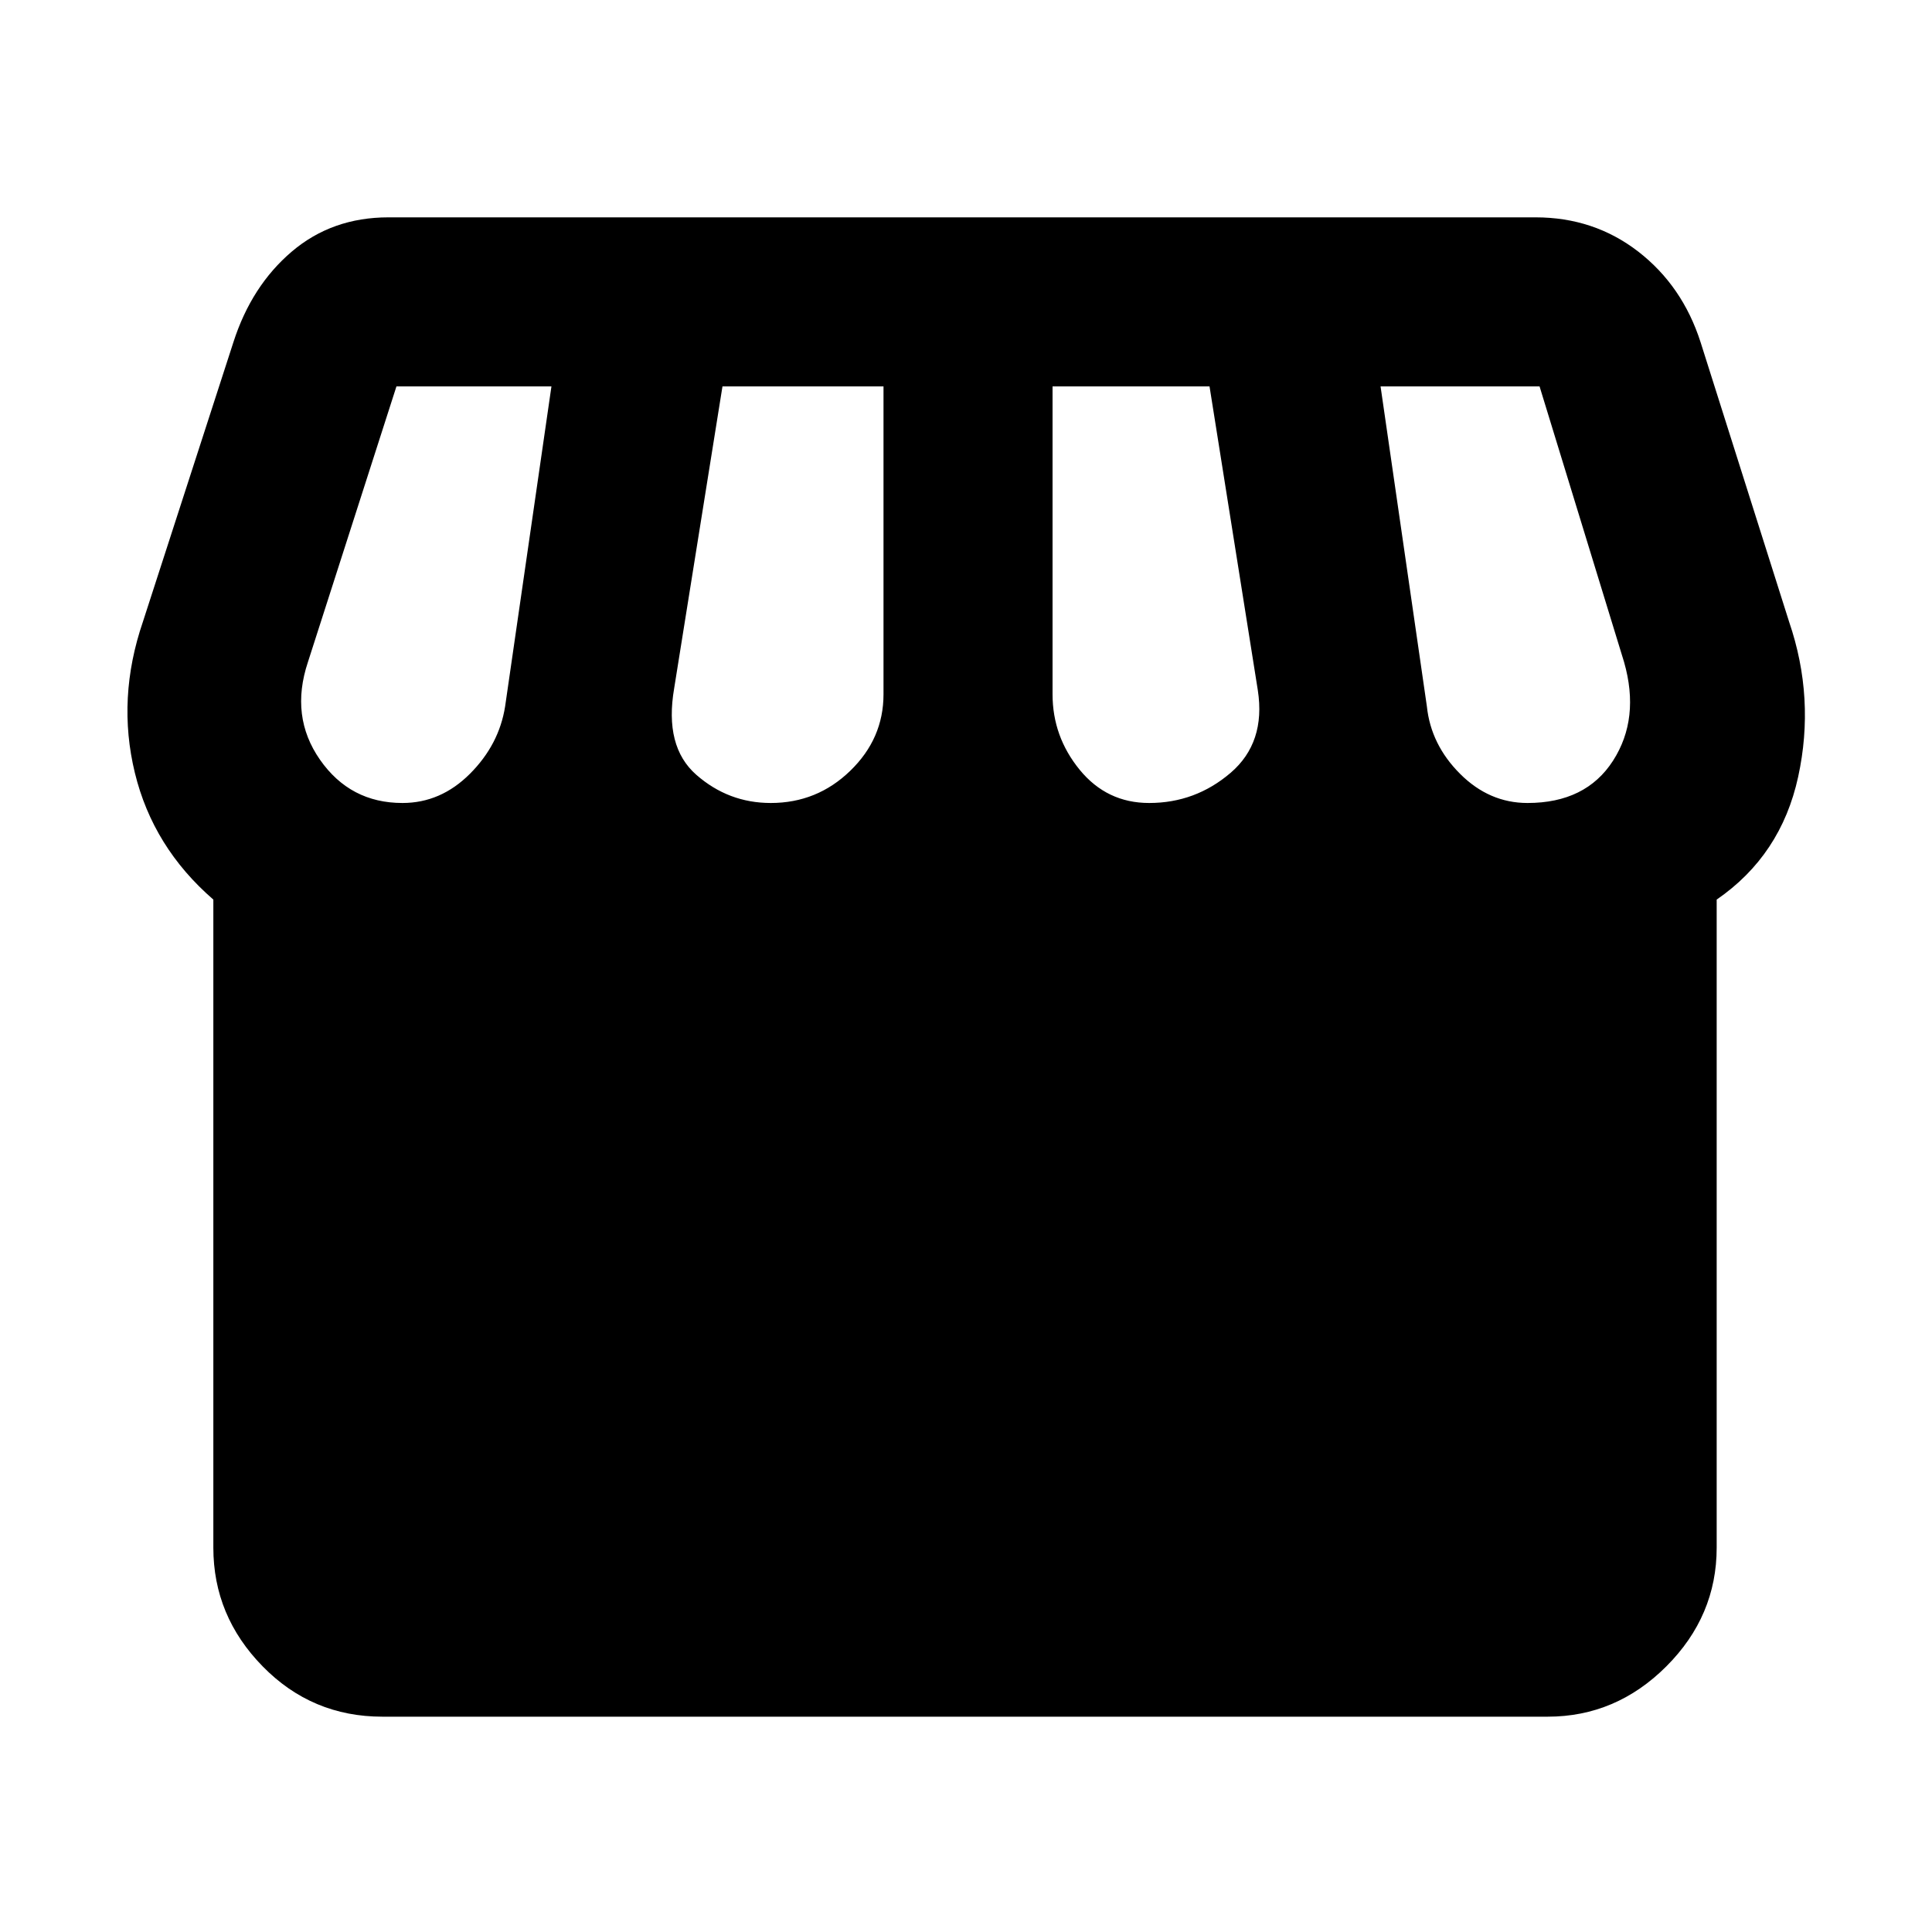 <svg xmlns="http://www.w3.org/2000/svg" height="40" width="40"><path d="M35.542 18.625v13.417q0 1.416-1.042 2.458-1.042 1.042-2.458 1.042H7.917q-1.459 0-2.479-1.042-1.021-1.042-1.021-2.458V18.625Q3.167 17.542 2.792 16t.166-3.125l1.875-5.792q.375-1.166 1.209-1.875.833-.708 2-.708h23.75q1.208 0 2.125.708.916.709 1.291 1.875l1.834 5.792q.541 1.583.187 3.208-.354 1.625-1.687 2.542Zm-11.75-2q.958 0 1.687-.625.729-.625.563-1.708l-1-6.292h-3.25v6.375q0 .875.562 1.563.563.687 1.438.687Zm-7.834 0q.959 0 1.646-.667.688-.666.688-1.583V8h-3.334l-1 6.25q-.208 1.208.459 1.792.666.583 1.541.583Zm-7.625 0q.792 0 1.396-.604.604-.604.729-1.396L11.417 8H8.208l-1.833 5.708q-.375 1.125.25 2.021.625.896 1.708.896Zm23.292 0q1.208 0 1.771-.875.562-.875.229-2.042L31.875 8h-3.292l.959 6.625q.083.792.687 1.396.604.604 1.396.604Z"/></svg>
